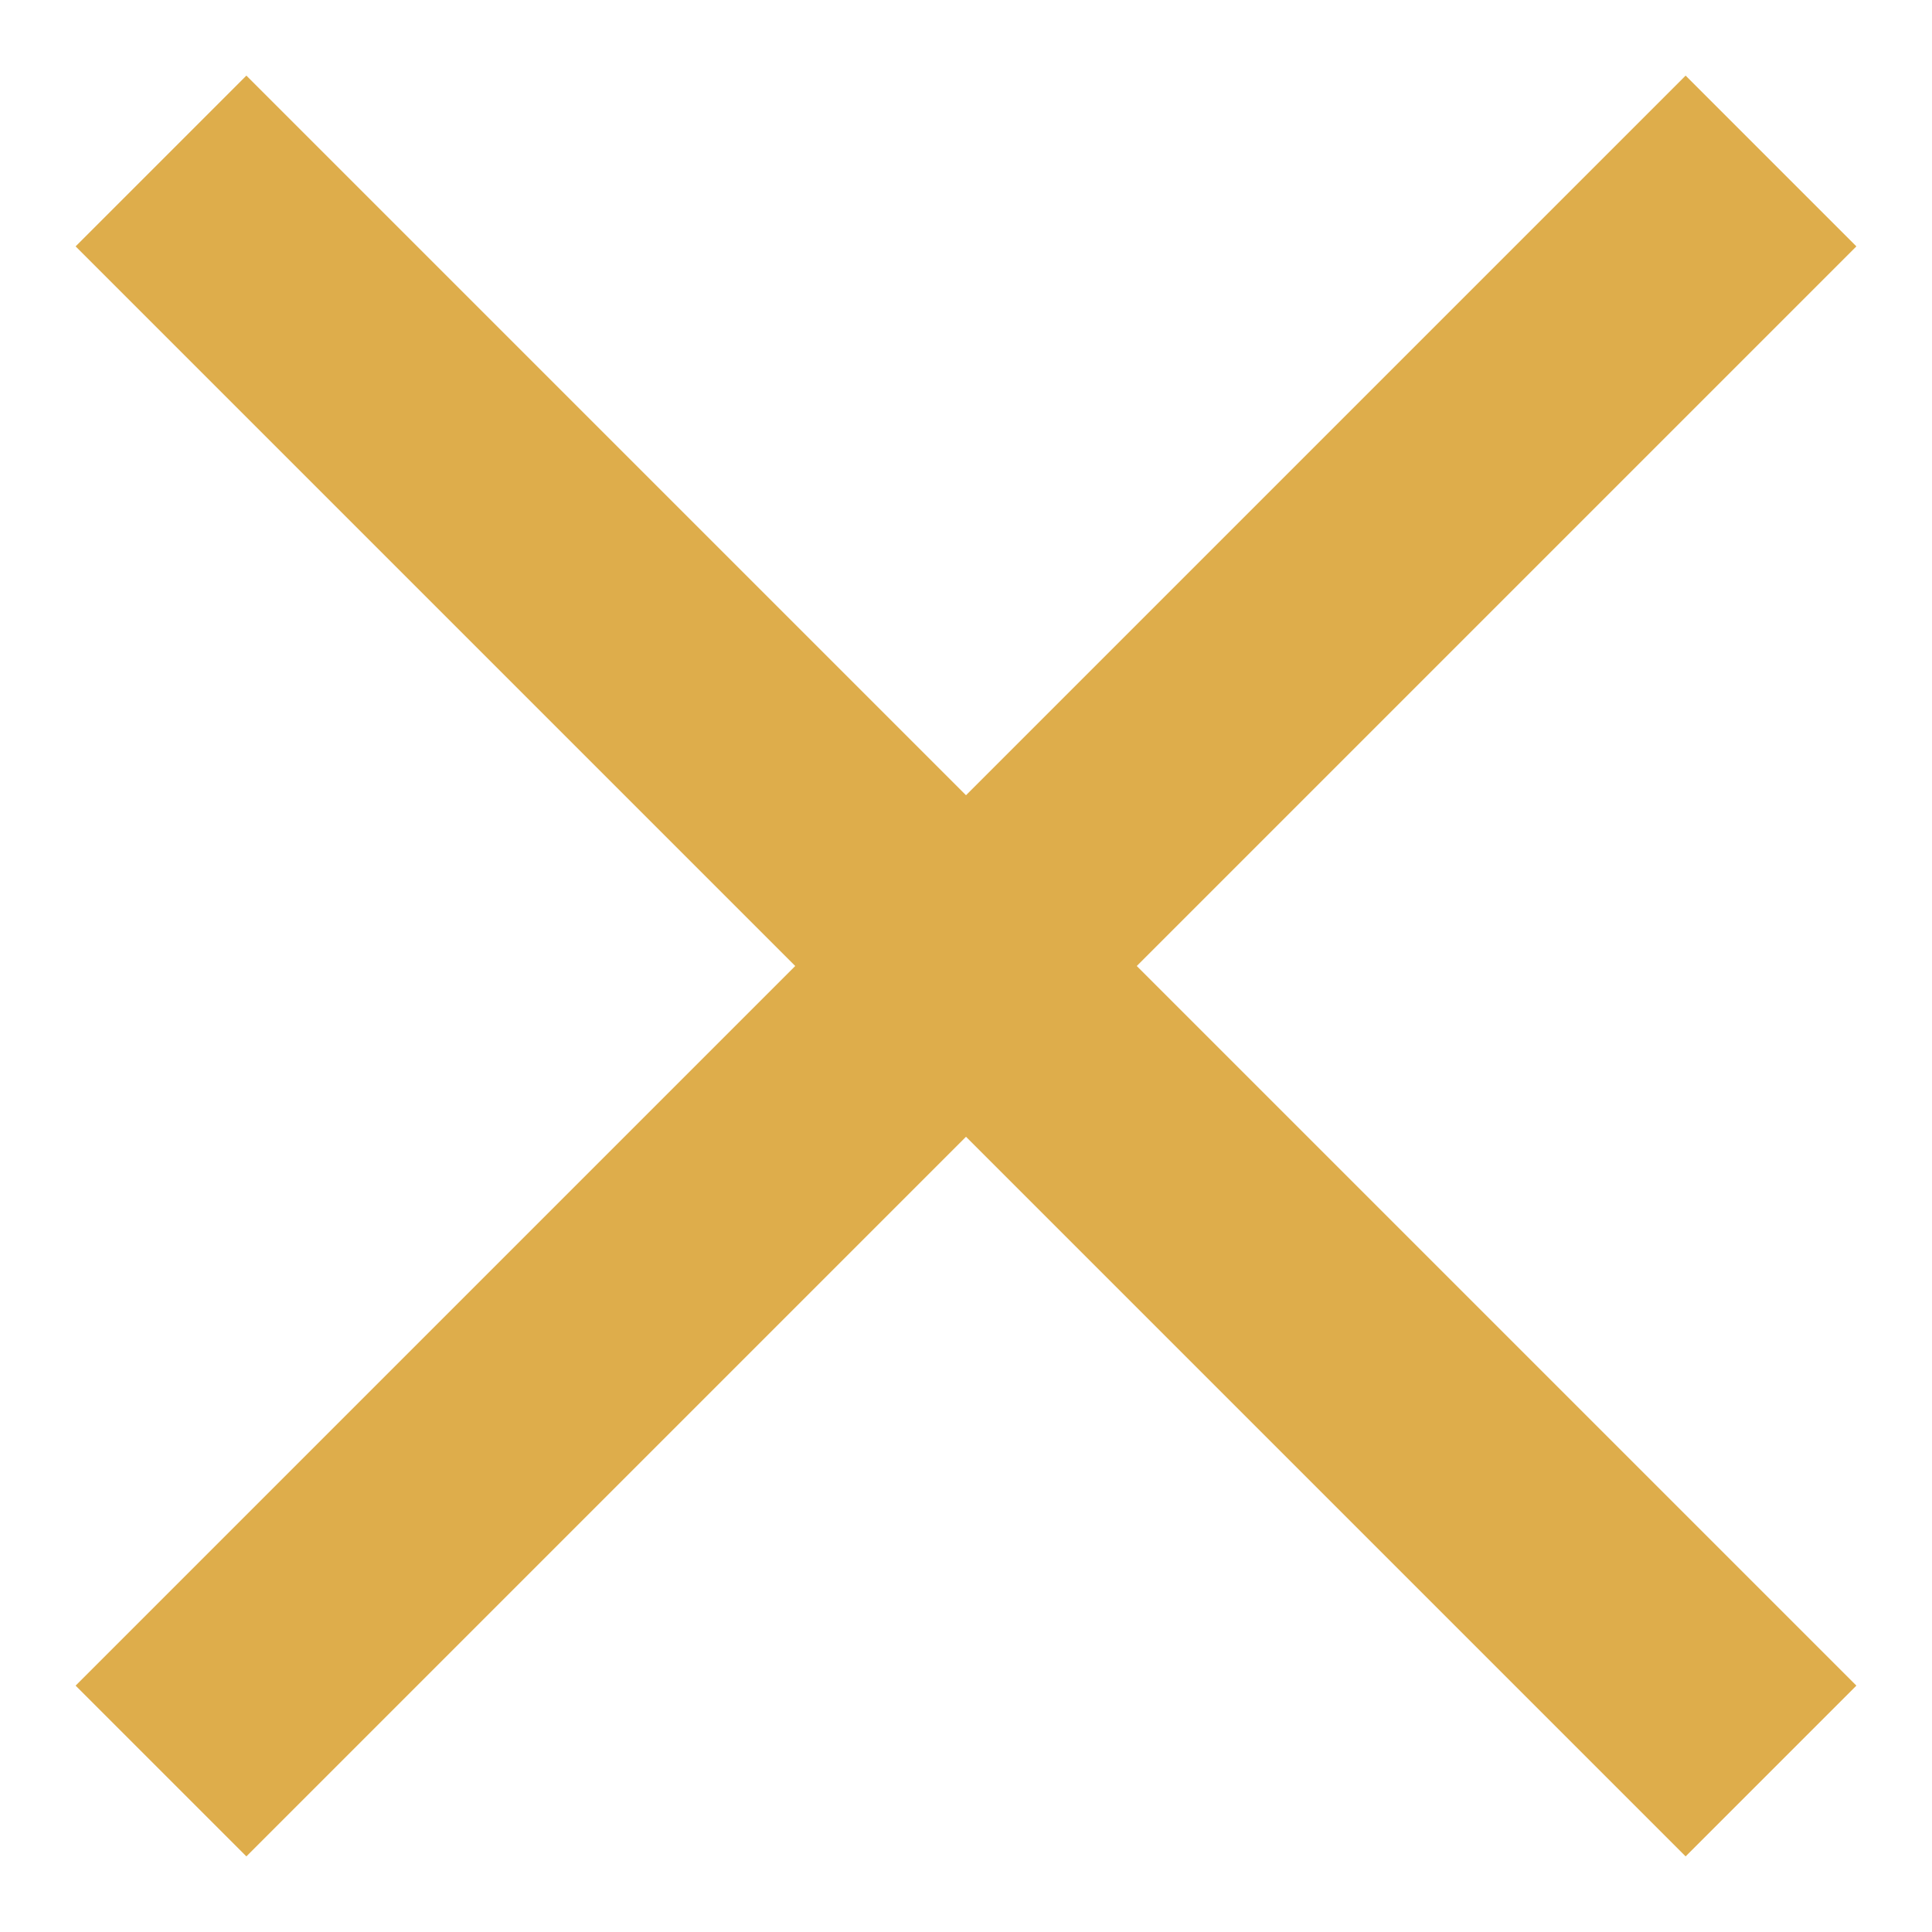 <svg width="12" height="12" viewBox="0 0 12 12" fill="none" xmlns="http://www.w3.org/2000/svg">
<path d="M1 1L11 11" stroke="#DEAD4B" stroke-width="1.5"/>
<path d="M11 1L1 11" stroke="#DEAD4B" stroke-width="1.5"/>
</svg>
